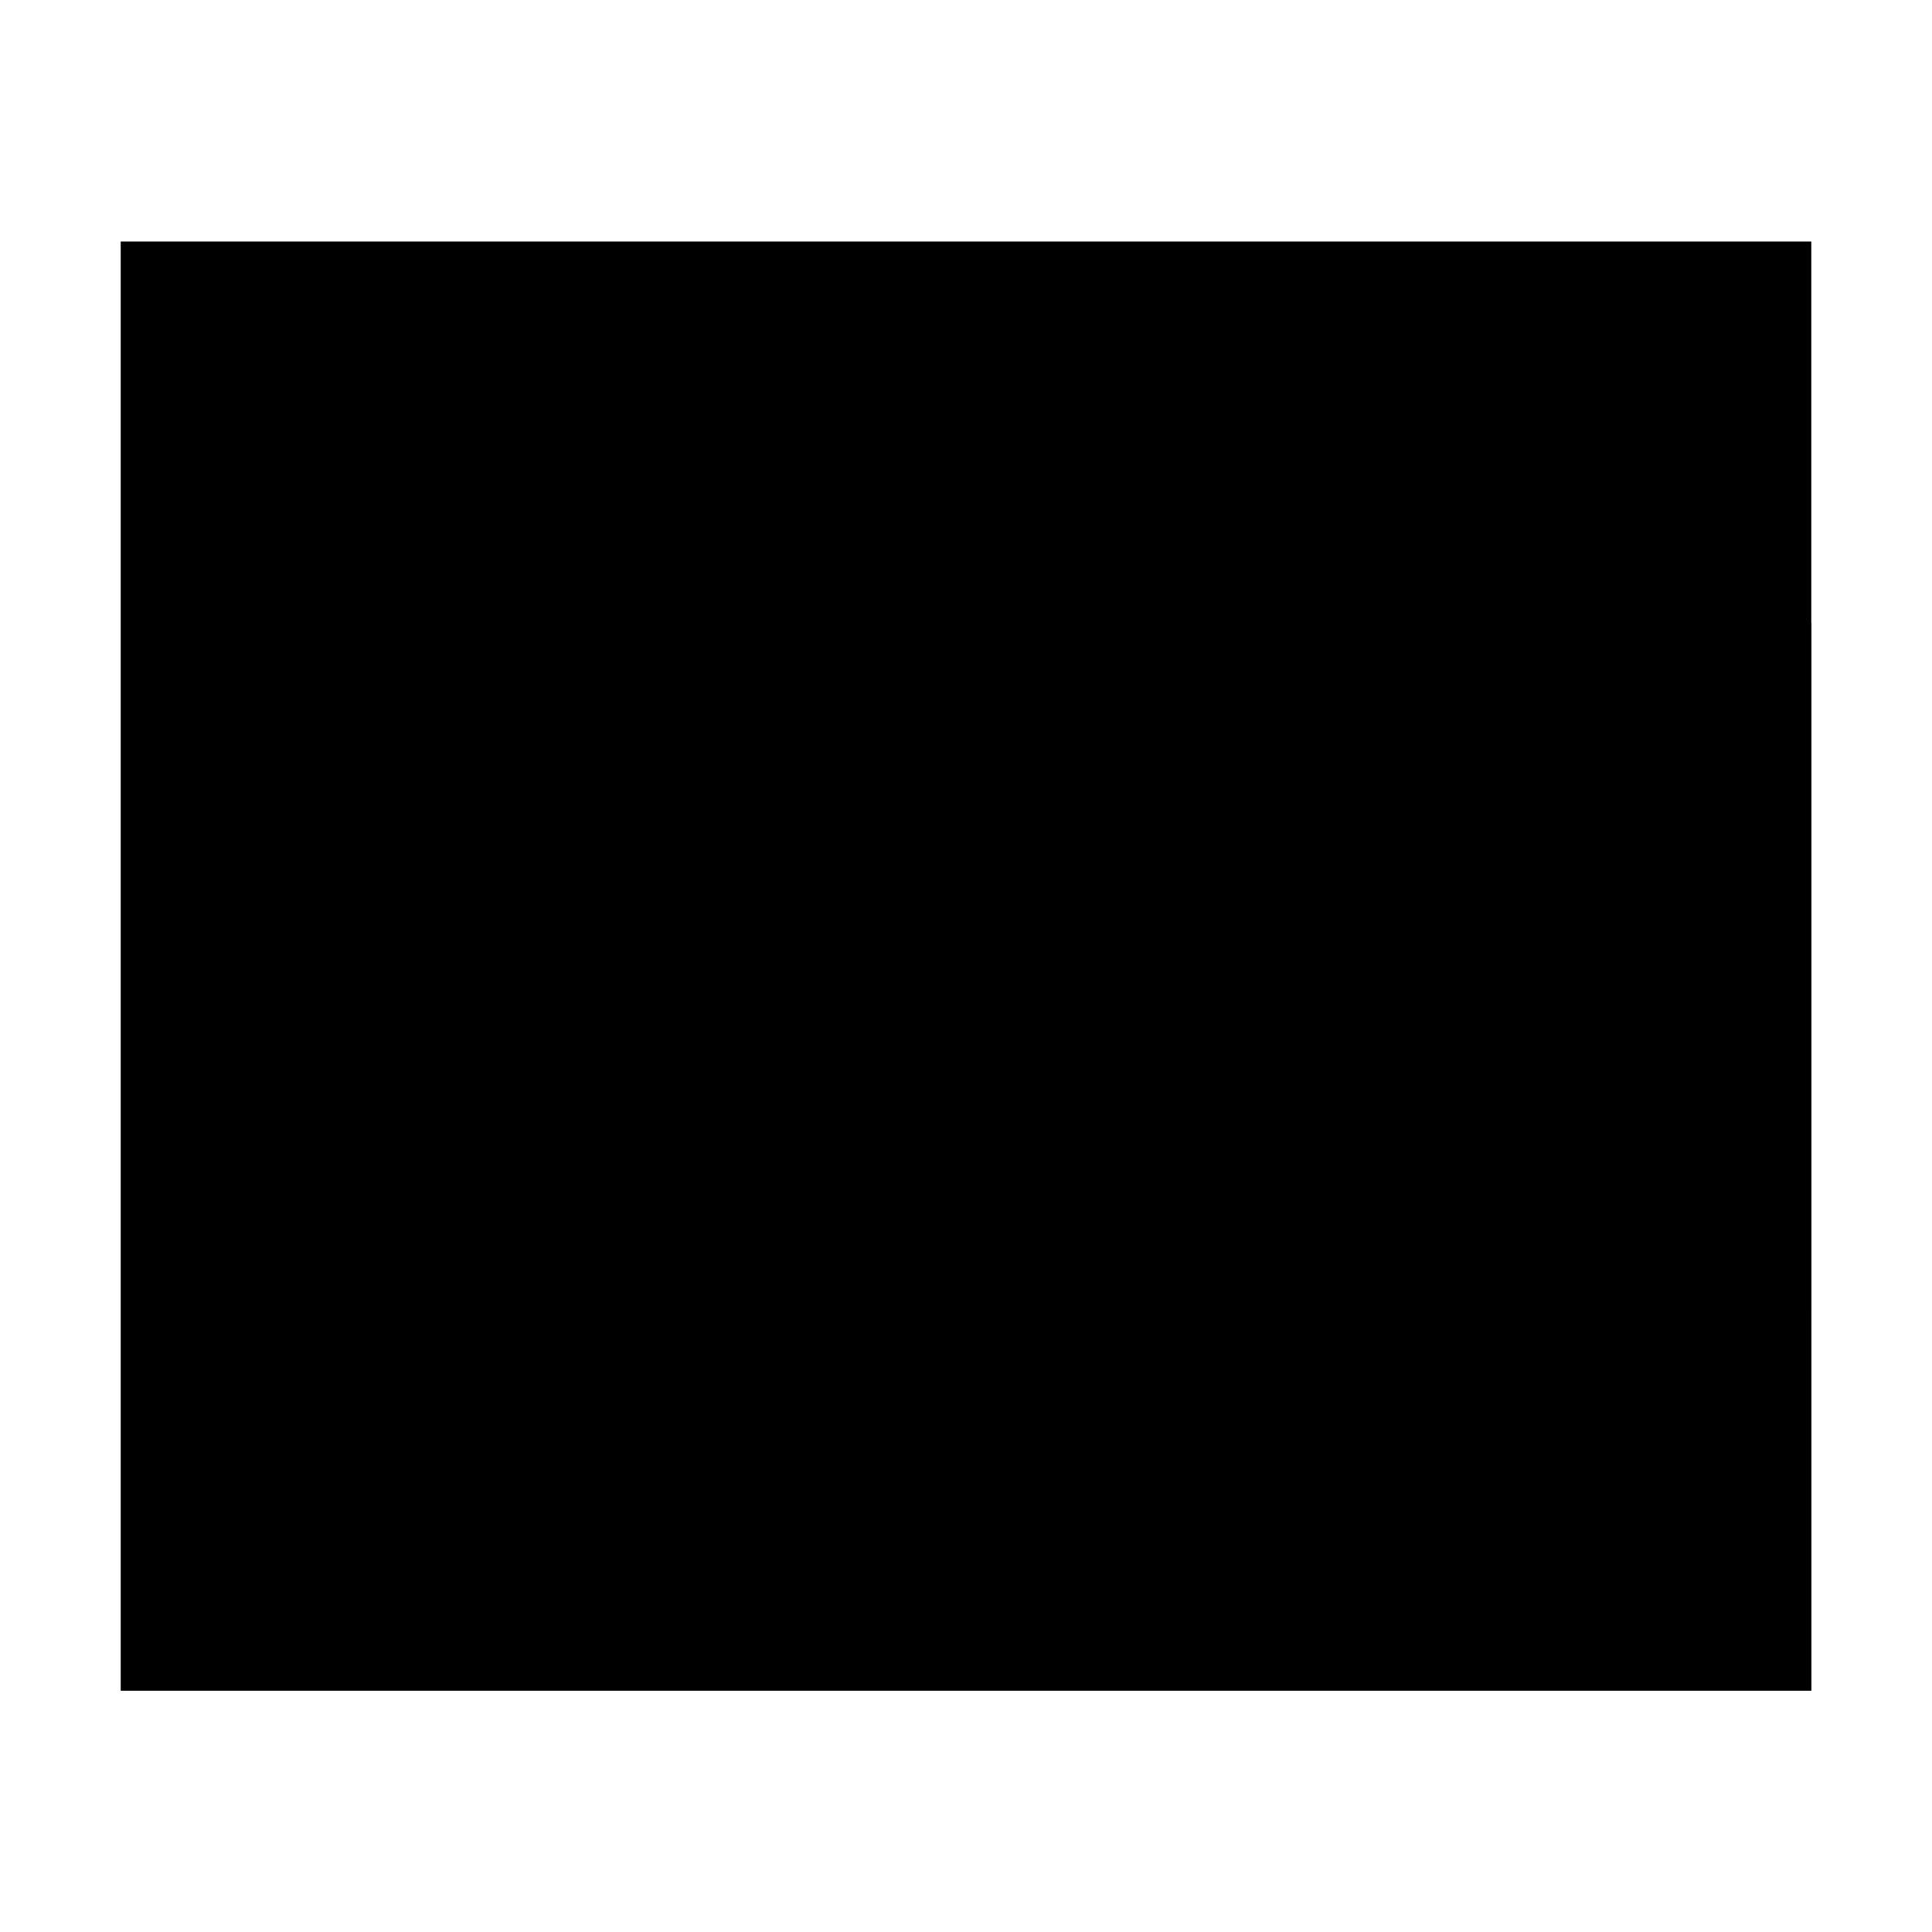 <svg xmlns="http://www.w3.org/2000/svg" width="64" height="64" viewBox="0 0 16.933 16.933"><g paint-order="stroke markers fill"><path fill="{{ theme.colors.green }}" d="M1.058 2.117h14.817v12.7H1.058z"/><path d="M1.058 2.117l14.817 9.358V2.117z" opacity=".08"/><path d="M15.875 5.459L1.058 14.817h14.817z" opacity=".15" fill="{{ theme.colors.foreground }}"/></g><path d="M12.17 6.88l-1.587 1.058c-.05.342-.118.681 0 1.058l1.588 1.058z" fill="{{ theme.colors.foreground }}"/><path d="M5.556 6.35a.264.264 0 0 0-.264.265v3.704c0 .146.118.264.264.264h4.763a.264.264 0 0 0 .264-.264V6.615a.264.264 0 0 0-.264-.265zm2.381.794A1.323 1.323 0 0 1 9.26 8.467 1.323 1.323 0 0 1 7.937 9.79a1.323 1.323 0 0 1-1.322-1.323 1.323 1.323 0 0 1 1.322-1.323z" fill="{{ theme.colors.foreground }}"/></svg>